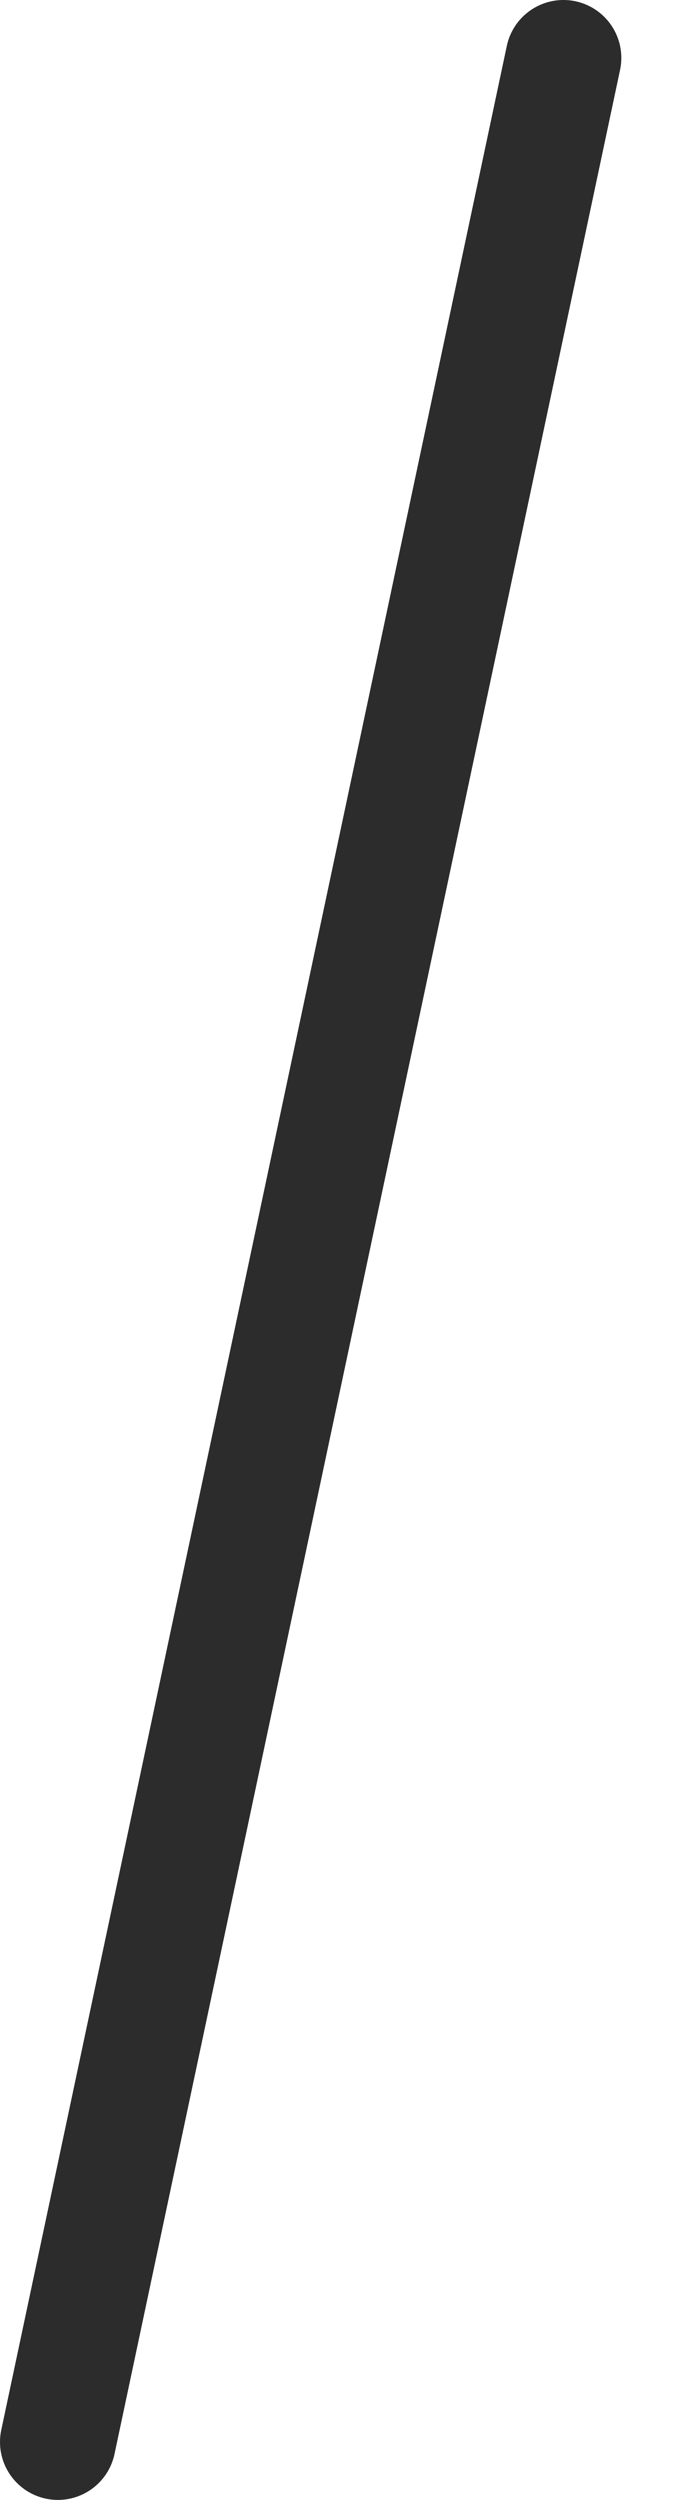 <?xml version="1.0" encoding="UTF-8" standalone="no"?>
<svg xmlns:ffdec="https://www.free-decompiler.com/flash" xmlns:xlink="http://www.w3.org/1999/xlink" ffdec:objectType="morphshape" height="64.75px" width="17.75px" xmlns="http://www.w3.org/2000/svg">
  <g transform="matrix(1.0, 0.0, 0.0, 1.0, 15.35, 55.5)">
    <path d="M-13.85 7.75 L-0.75 -54.0" fill="none" stroke="#2c2c2c" stroke-linecap="round" stroke-linejoin="round" stroke-width="3.0">
      <animate attributeName="stroke" dur="2s" repeatCount="indefinite" values="#2c2c2c;#2c2c2d"/>
      <animate attributeName="stroke-width" dur="2s" repeatCount="indefinite" values="3.0;3.0"/>
      <animate attributeName="fill-opacity" dur="2s" repeatCount="indefinite" values="1.0;1.0"/>
      <animate attributeName="d" dur="2s" repeatCount="indefinite" values="M-13.85 7.75 L-0.75 -54.0;M-13.85 7.75 L0.9 -53.55"/>
    </path>
  </g>
</svg>

